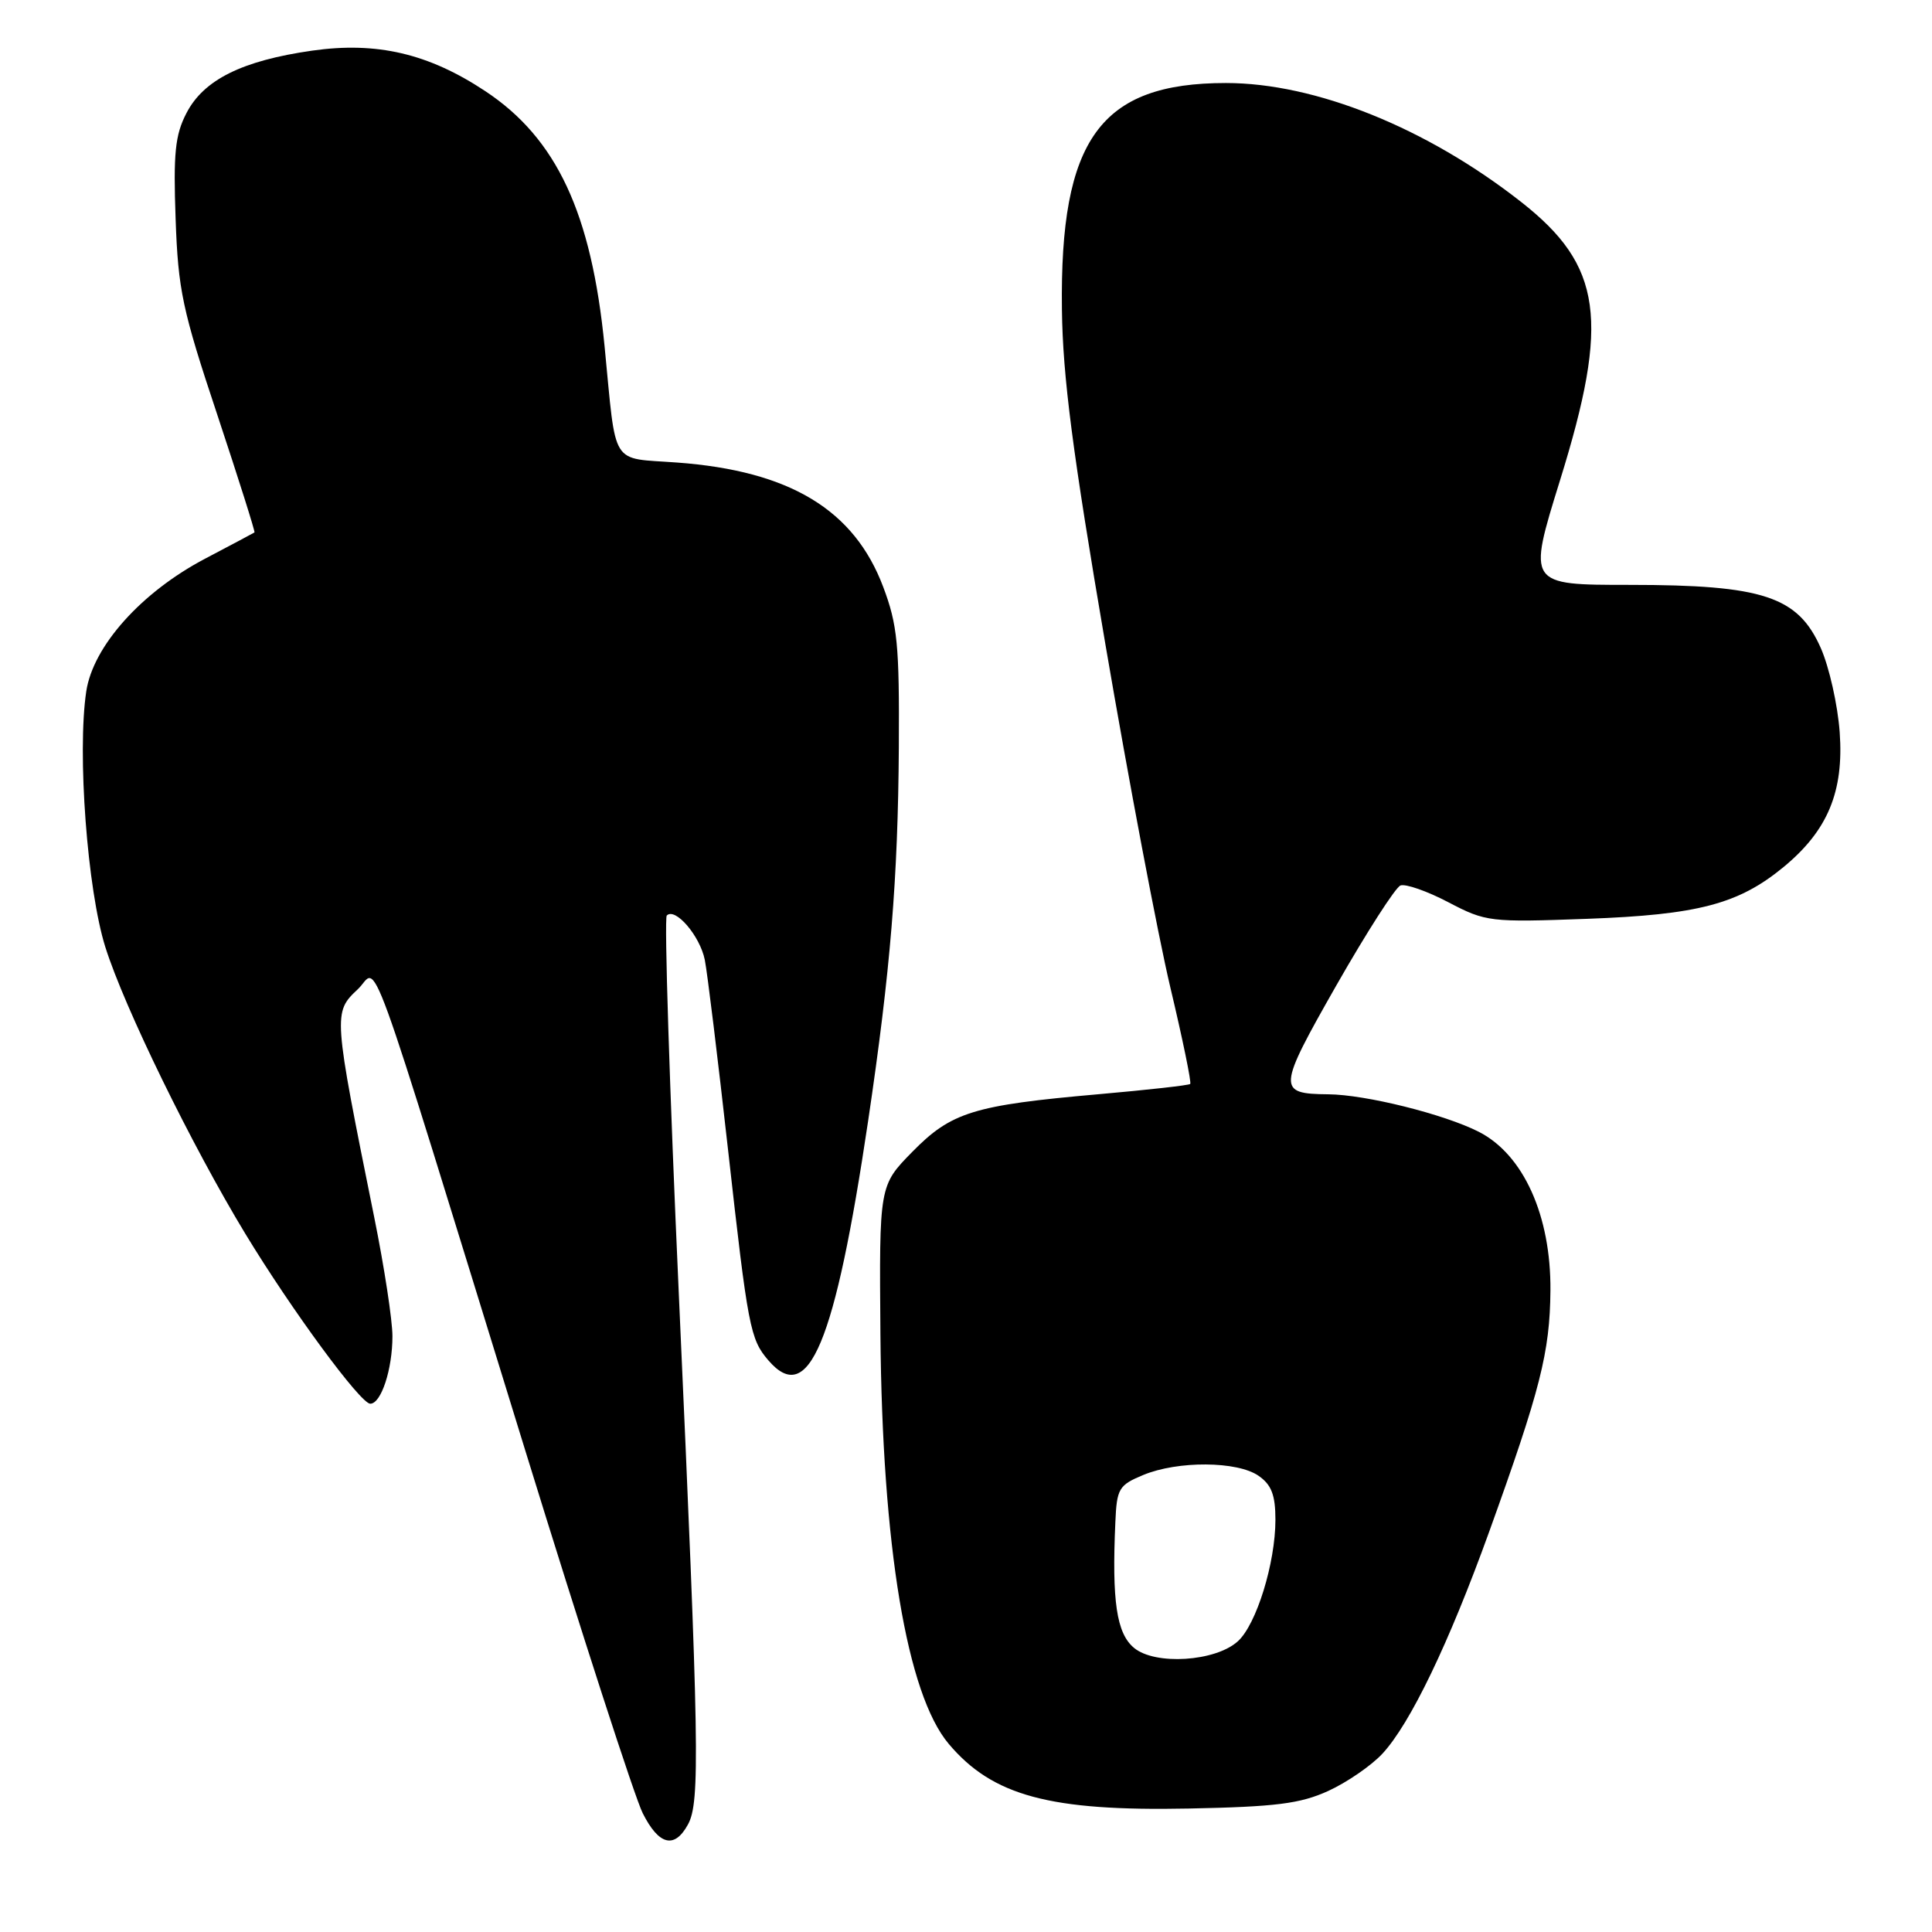 <?xml version="1.0" encoding="UTF-8" standalone="no"?>
<!DOCTYPE svg PUBLIC "-//W3C//DTD SVG 1.1//EN" "http://www.w3.org/Graphics/SVG/1.1/DTD/svg11.dtd" >
<svg xmlns="http://www.w3.org/2000/svg" xmlns:xlink="http://www.w3.org/1999/xlink" version="1.1" viewBox="0 0 256 256">
 <g >
 <path fill="currentColor"
d=" M 91.16 241.75 C 92.78 238.80 92.65 231.49 89.95 171.54 C 88.72 144.27 88.00 121.66 88.35 121.31 C 89.48 120.19 92.75 124.01 93.39 127.19 C 93.73 128.89 95.12 140.29 96.49 152.53 C 99.11 175.93 99.40 177.45 101.81 180.25 C 107.14 186.46 110.64 178.05 115.03 148.54 C 117.99 128.62 118.99 116.42 119.10 99.00 C 119.18 85.42 118.92 82.79 117.03 77.77 C 113.18 67.54 104.64 62.39 89.73 61.29 C 80.77 60.62 81.70 62.11 80.11 45.89 C 78.38 28.23 73.76 18.34 64.31 12.08 C 56.78 7.09 49.92 5.49 41.36 6.71 C 32.07 8.04 26.98 10.57 24.70 15.00 C 23.20 17.89 22.96 20.33 23.27 29.00 C 23.60 38.43 24.16 41.07 28.79 54.95 C 31.61 63.45 33.83 70.47 33.72 70.55 C 33.60 70.63 30.66 72.20 27.19 74.02 C 18.73 78.47 12.33 85.62 11.43 91.61 C 10.21 99.74 11.57 117.92 13.96 125.50 C 16.49 133.52 25.41 151.78 32.52 163.50 C 38.63 173.57 47.77 186.00 49.06 186.00 C 50.51 186.00 52.00 181.44 52.00 177.05 C 52.00 174.95 50.92 167.89 49.60 161.36 C 44.13 134.27 44.13 134.17 47.42 131.07 C 50.26 128.41 47.90 121.90 69.54 192.00 C 77.09 216.48 84.12 238.19 85.16 240.25 C 87.30 244.51 89.37 245.03 91.16 241.75 Z  M 176.00 237.31 C 178.47 236.18 181.70 233.96 183.17 232.38 C 186.87 228.39 191.98 217.77 197.31 203.00 C 204.11 184.13 205.37 179.19 205.44 171.00 C 205.52 161.09 201.87 152.99 195.95 149.97 C 191.37 147.64 180.96 145.04 176.00 145.00 C 169.21 144.94 169.26 144.29 177.09 130.54 C 181.09 123.53 184.90 117.59 185.57 117.33 C 186.24 117.08 189.09 118.07 191.91 119.55 C 196.90 122.16 197.41 122.22 210.27 121.75 C 225.00 121.21 230.37 119.80 236.34 114.88 C 242.19 110.05 244.33 104.90 243.77 97.04 C 243.51 93.42 242.38 88.39 241.26 85.86 C 238.24 79.03 233.61 77.50 215.95 77.50 C 202.41 77.50 202.41 77.50 206.70 63.68 C 213.32 42.40 212.32 35.20 201.56 26.76 C 189.05 16.94 174.30 11.00 162.44 11.00 C 145.80 11.00 140.42 18.43 140.71 41.00 C 140.82 49.90 142.12 59.93 146.47 85.37 C 149.56 103.45 153.43 123.88 155.06 130.77 C 156.70 137.66 157.89 143.44 157.71 143.63 C 157.52 143.81 152.06 144.42 145.57 144.99 C 128.98 146.45 126.05 147.36 120.87 152.64 C 116.50 157.10 116.50 157.10 116.66 176.80 C 116.90 204.91 120.16 224.47 125.70 231.06 C 131.51 237.96 139.11 240.01 157.50 239.64 C 169.08 239.41 172.28 239.00 176.00 237.31 Z  M 150.26 218.35 C 147.95 216.42 147.32 212.17 147.79 201.70 C 147.98 197.24 148.25 196.79 151.47 195.45 C 156.05 193.54 163.97 193.59 166.78 195.56 C 168.48 196.75 169.00 198.10 169.00 201.38 C 169.00 207.10 166.48 215.26 164.02 217.48 C 161.04 220.18 153.05 220.68 150.26 218.35 Z "/>
</g>
</svg>